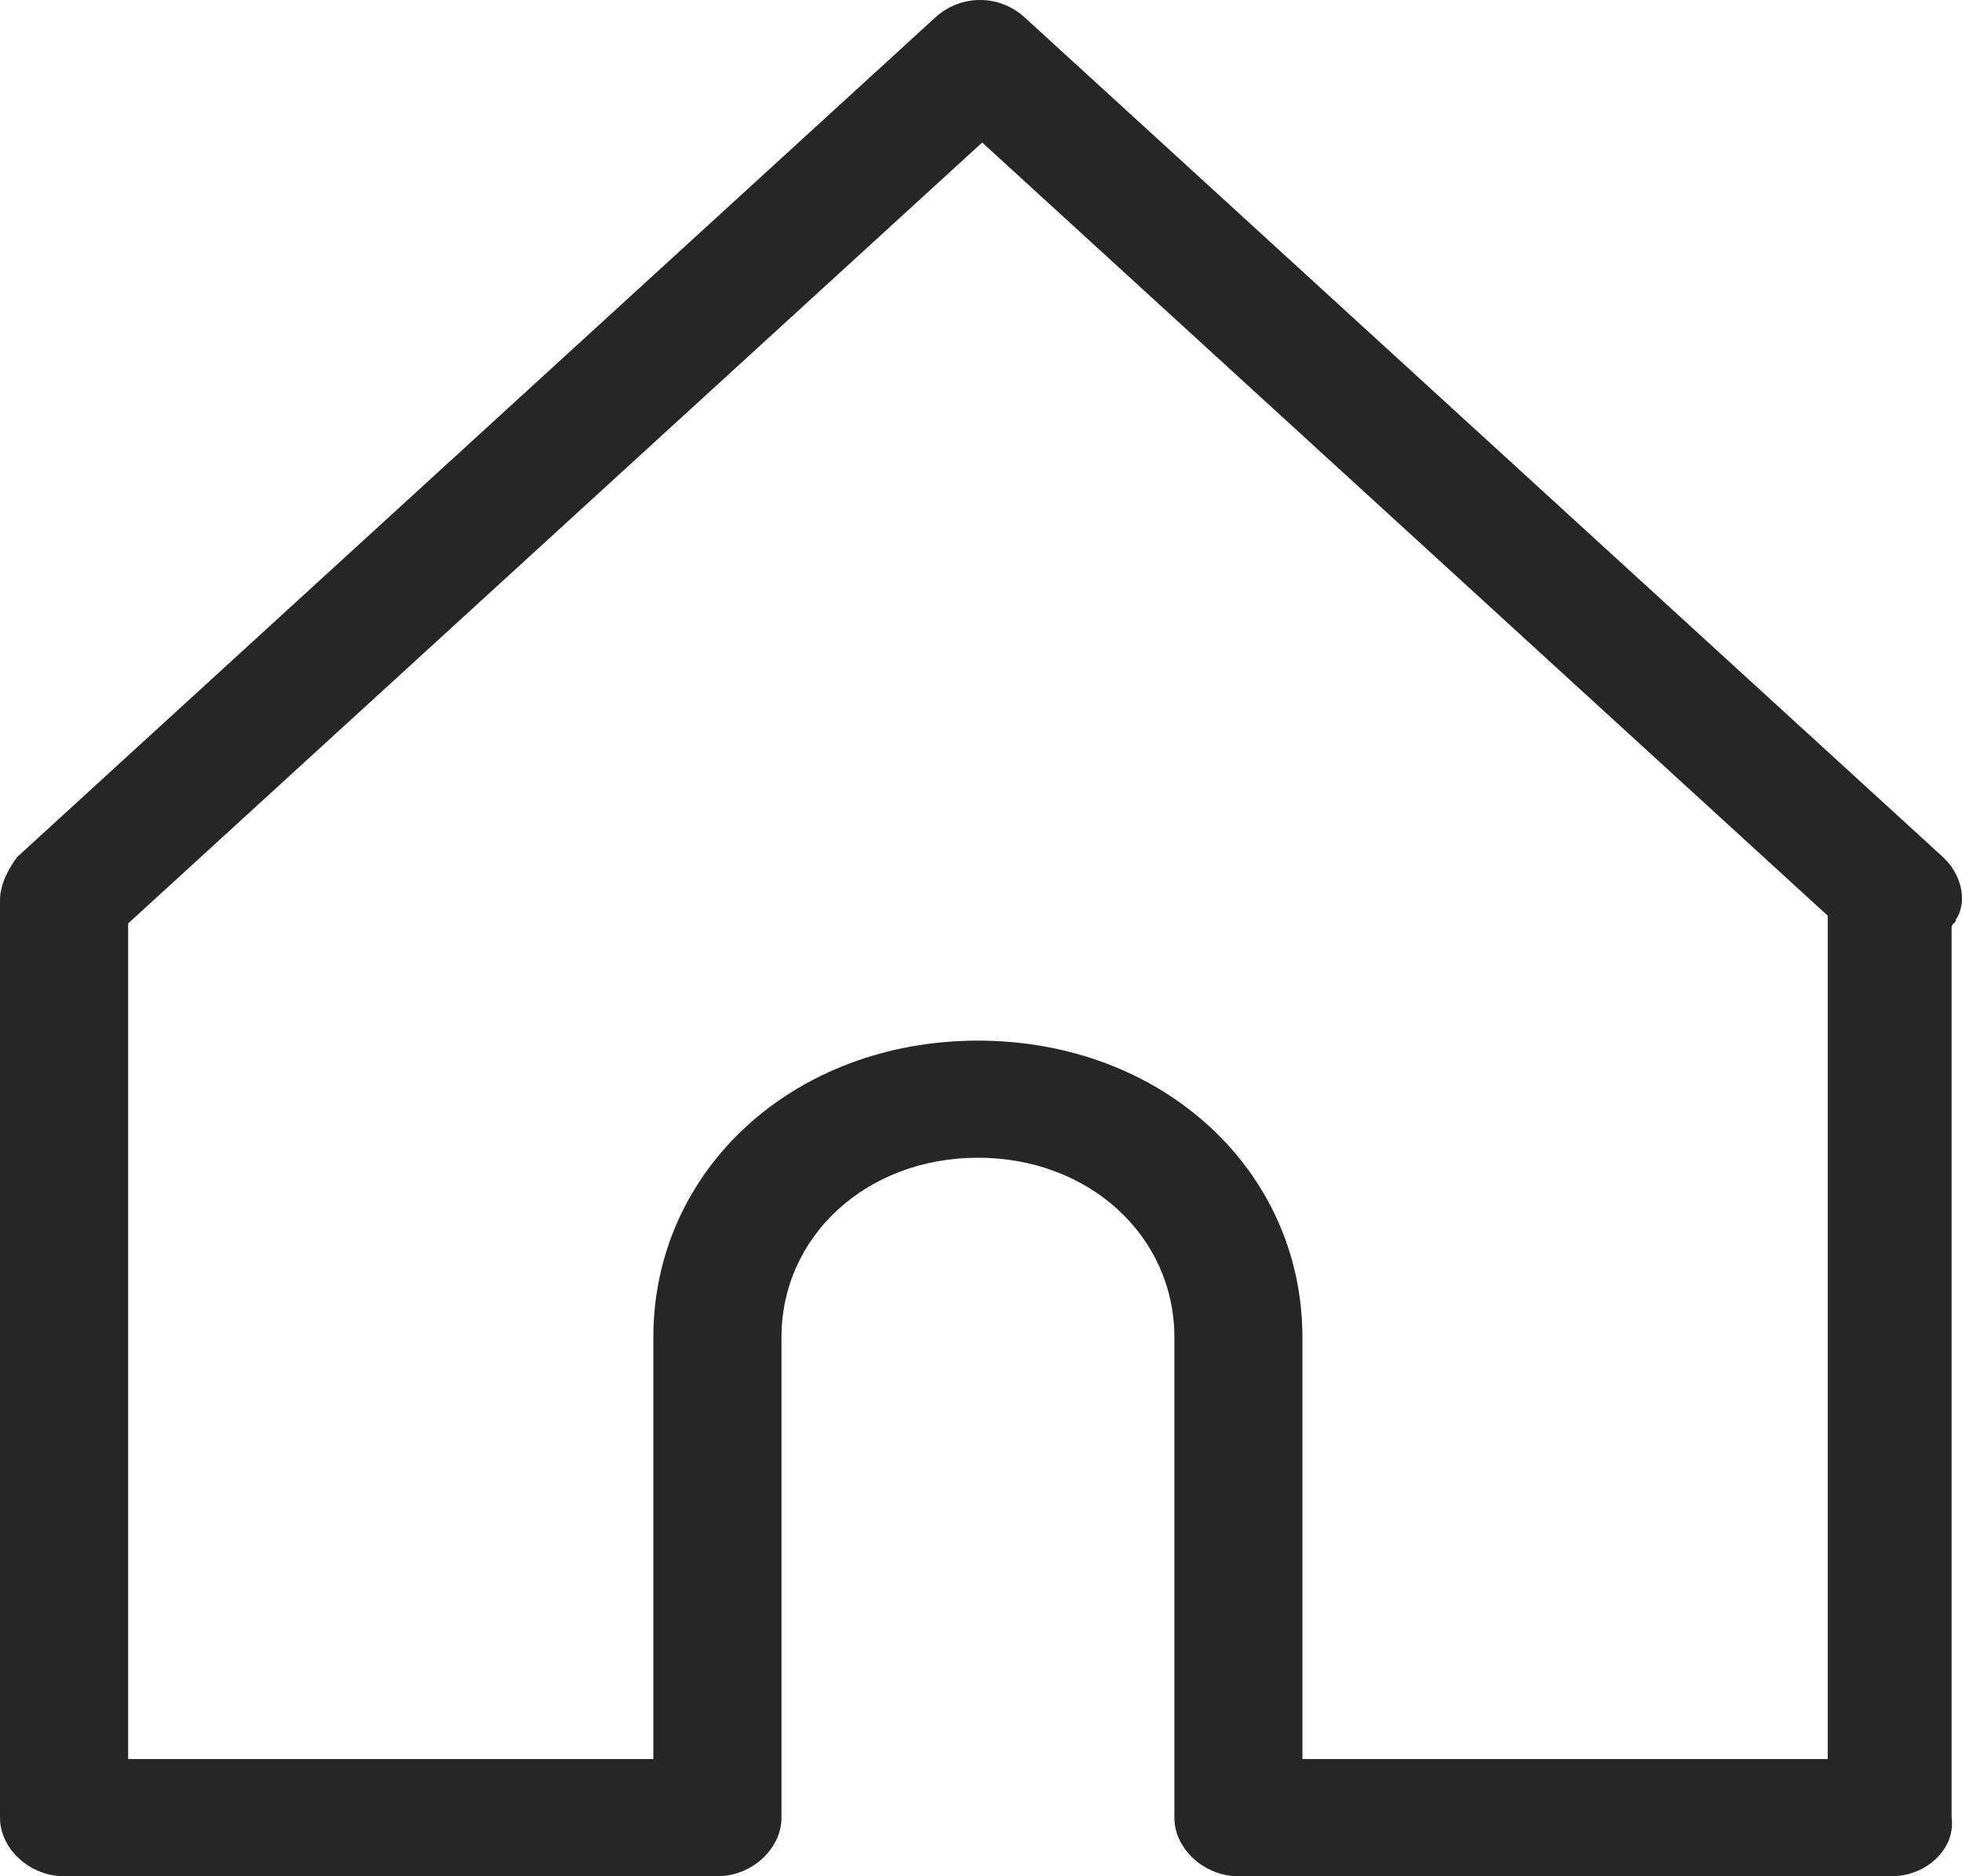 <svg width="23" height="22" viewBox="0 0 23 22" fill="none" xmlns="http://www.w3.org/2000/svg">
<path class='h_effect' d="M22.177 22H14.518C14.117 22 13.767 21.68 13.767 21.313V15.682C13.767 14.491 12.765 13.575 11.464 13.575C10.162 13.575 9.161 14.491 9.161 15.682V21.313C9.161 21.68 8.811 22 8.41 22H0.751C0.35 22 0 21.68 0 21.313V10.554C0 10.37 0.1 10.187 0.2 10.05L10.963 0.206C11.264 -0.069 11.714 -0.069 12.014 0.206L22.777 10.05C22.978 10.233 23.078 10.554 22.928 10.783C22.928 10.828 22.878 10.828 22.878 10.874V21.313C22.928 21.68 22.577 22 22.177 22ZM15.268 20.626H21.426V10.737L11.514 1.671L1.502 10.828V20.626H7.659V15.682C7.659 13.713 9.311 12.202 11.464 12.202C13.616 12.202 15.268 13.713 15.268 15.682V20.626Z" fill="#262626"/>
</svg>
